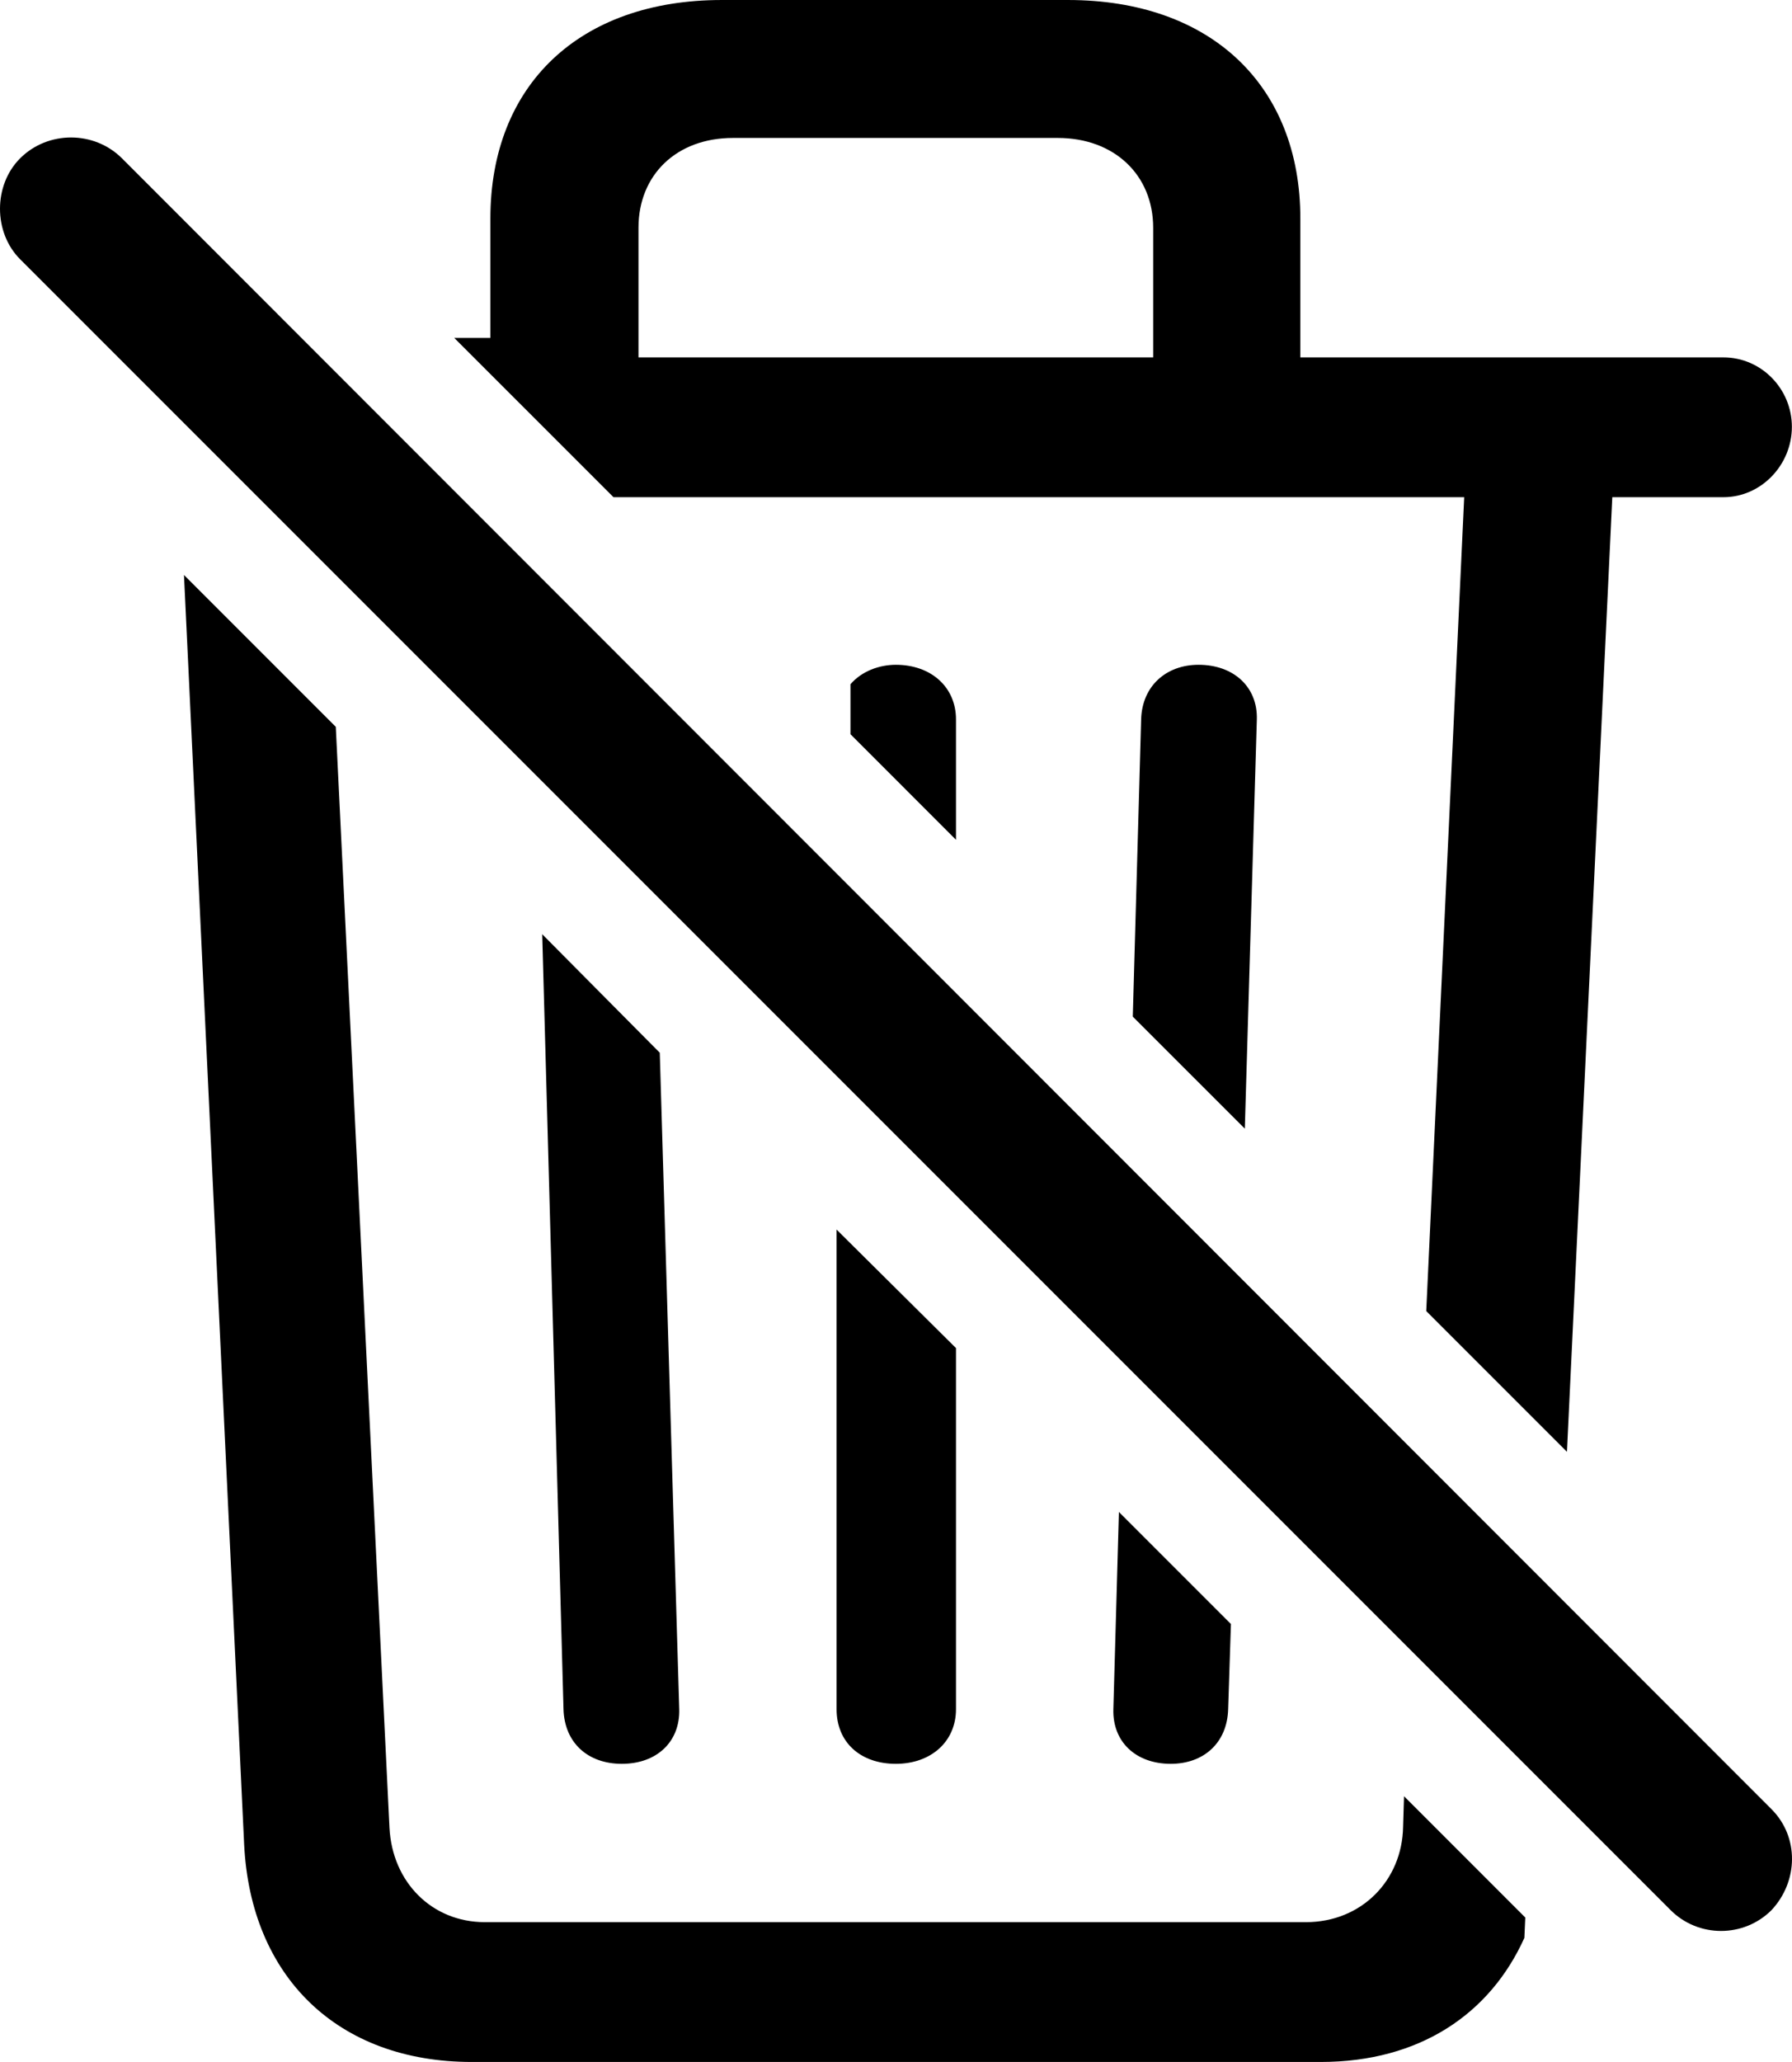 <?xml version="1.0" encoding="UTF-8" standalone="no"?>
<svg xmlns="http://www.w3.org/2000/svg"
     width="945.252" height="1087.402"
     viewBox="0 0 945.252 1087.402"
     fill="currentColor">
  <path d="M826.541 765.623L850.461 262.203H909.061C929.081 262.203 945.191 245.113 945.191 225.093C945.191 205.073 929.081 188.473 909.061 188.473H685.911V115.233C685.911 44.923 638.551 0.003 563.351 0.003H380.741C305.541 0.003 258.671 44.923 258.671 115.233V178.223H239.621L323.611 262.203H772.341L752.321 691.403ZM881.221 1007.323C895.871 1021.973 919.801 1021.973 934.451 1007.323C948.611 992.183 949.101 968.753 934.451 954.103L64.331 83.493C49.681 68.843 25.271 68.843 10.621 83.493C-3.539 97.653 -3.539 122.563 10.621 136.723ZM336.791 188.473V120.113C336.791 92.283 356.811 72.753 386.601 72.753H557.981C587.771 72.753 608.281 92.283 608.281 120.113V188.473ZM248.901 1087.403H696.651C748.901 1087.403 786.011 1062.013 804.081 1021.973L804.561 1011.233L740.601 947.263L740.111 963.383C739.621 991.703 718.141 1013.673 688.841 1013.673H255.741C227.901 1013.673 206.911 992.673 205.441 963.863L177.121 383.303L97.051 303.223L128.781 972.653C132.201 1042.483 178.101 1087.403 248.901 1087.403ZM504.271 442.873V379.393C504.271 362.303 491.091 350.583 472.531 350.583C463.741 350.583 454.471 354.003 448.611 360.843V387.203ZM656.621 595.213L662.961 379.393C663.451 362.303 650.761 350.583 632.201 350.583C615.111 350.583 602.421 361.813 601.931 379.393L597.531 536.133ZM328.001 930.173C346.561 930.173 358.761 918.453 358.281 901.363L348.021 555.173L286.011 492.673L297.241 901.363C297.731 918.943 309.941 930.173 328.001 930.173ZM472.531 930.173C491.091 930.173 504.271 918.453 504.271 901.363V710.933L441.281 648.433V901.363C441.281 918.943 453.981 930.173 472.531 930.173ZM617.551 930.173C635.131 930.173 647.341 918.943 647.831 901.363L649.291 856.443L590.211 797.363L587.281 901.363C586.791 918.453 599.001 930.173 617.551 930.173Z"/>
</svg>